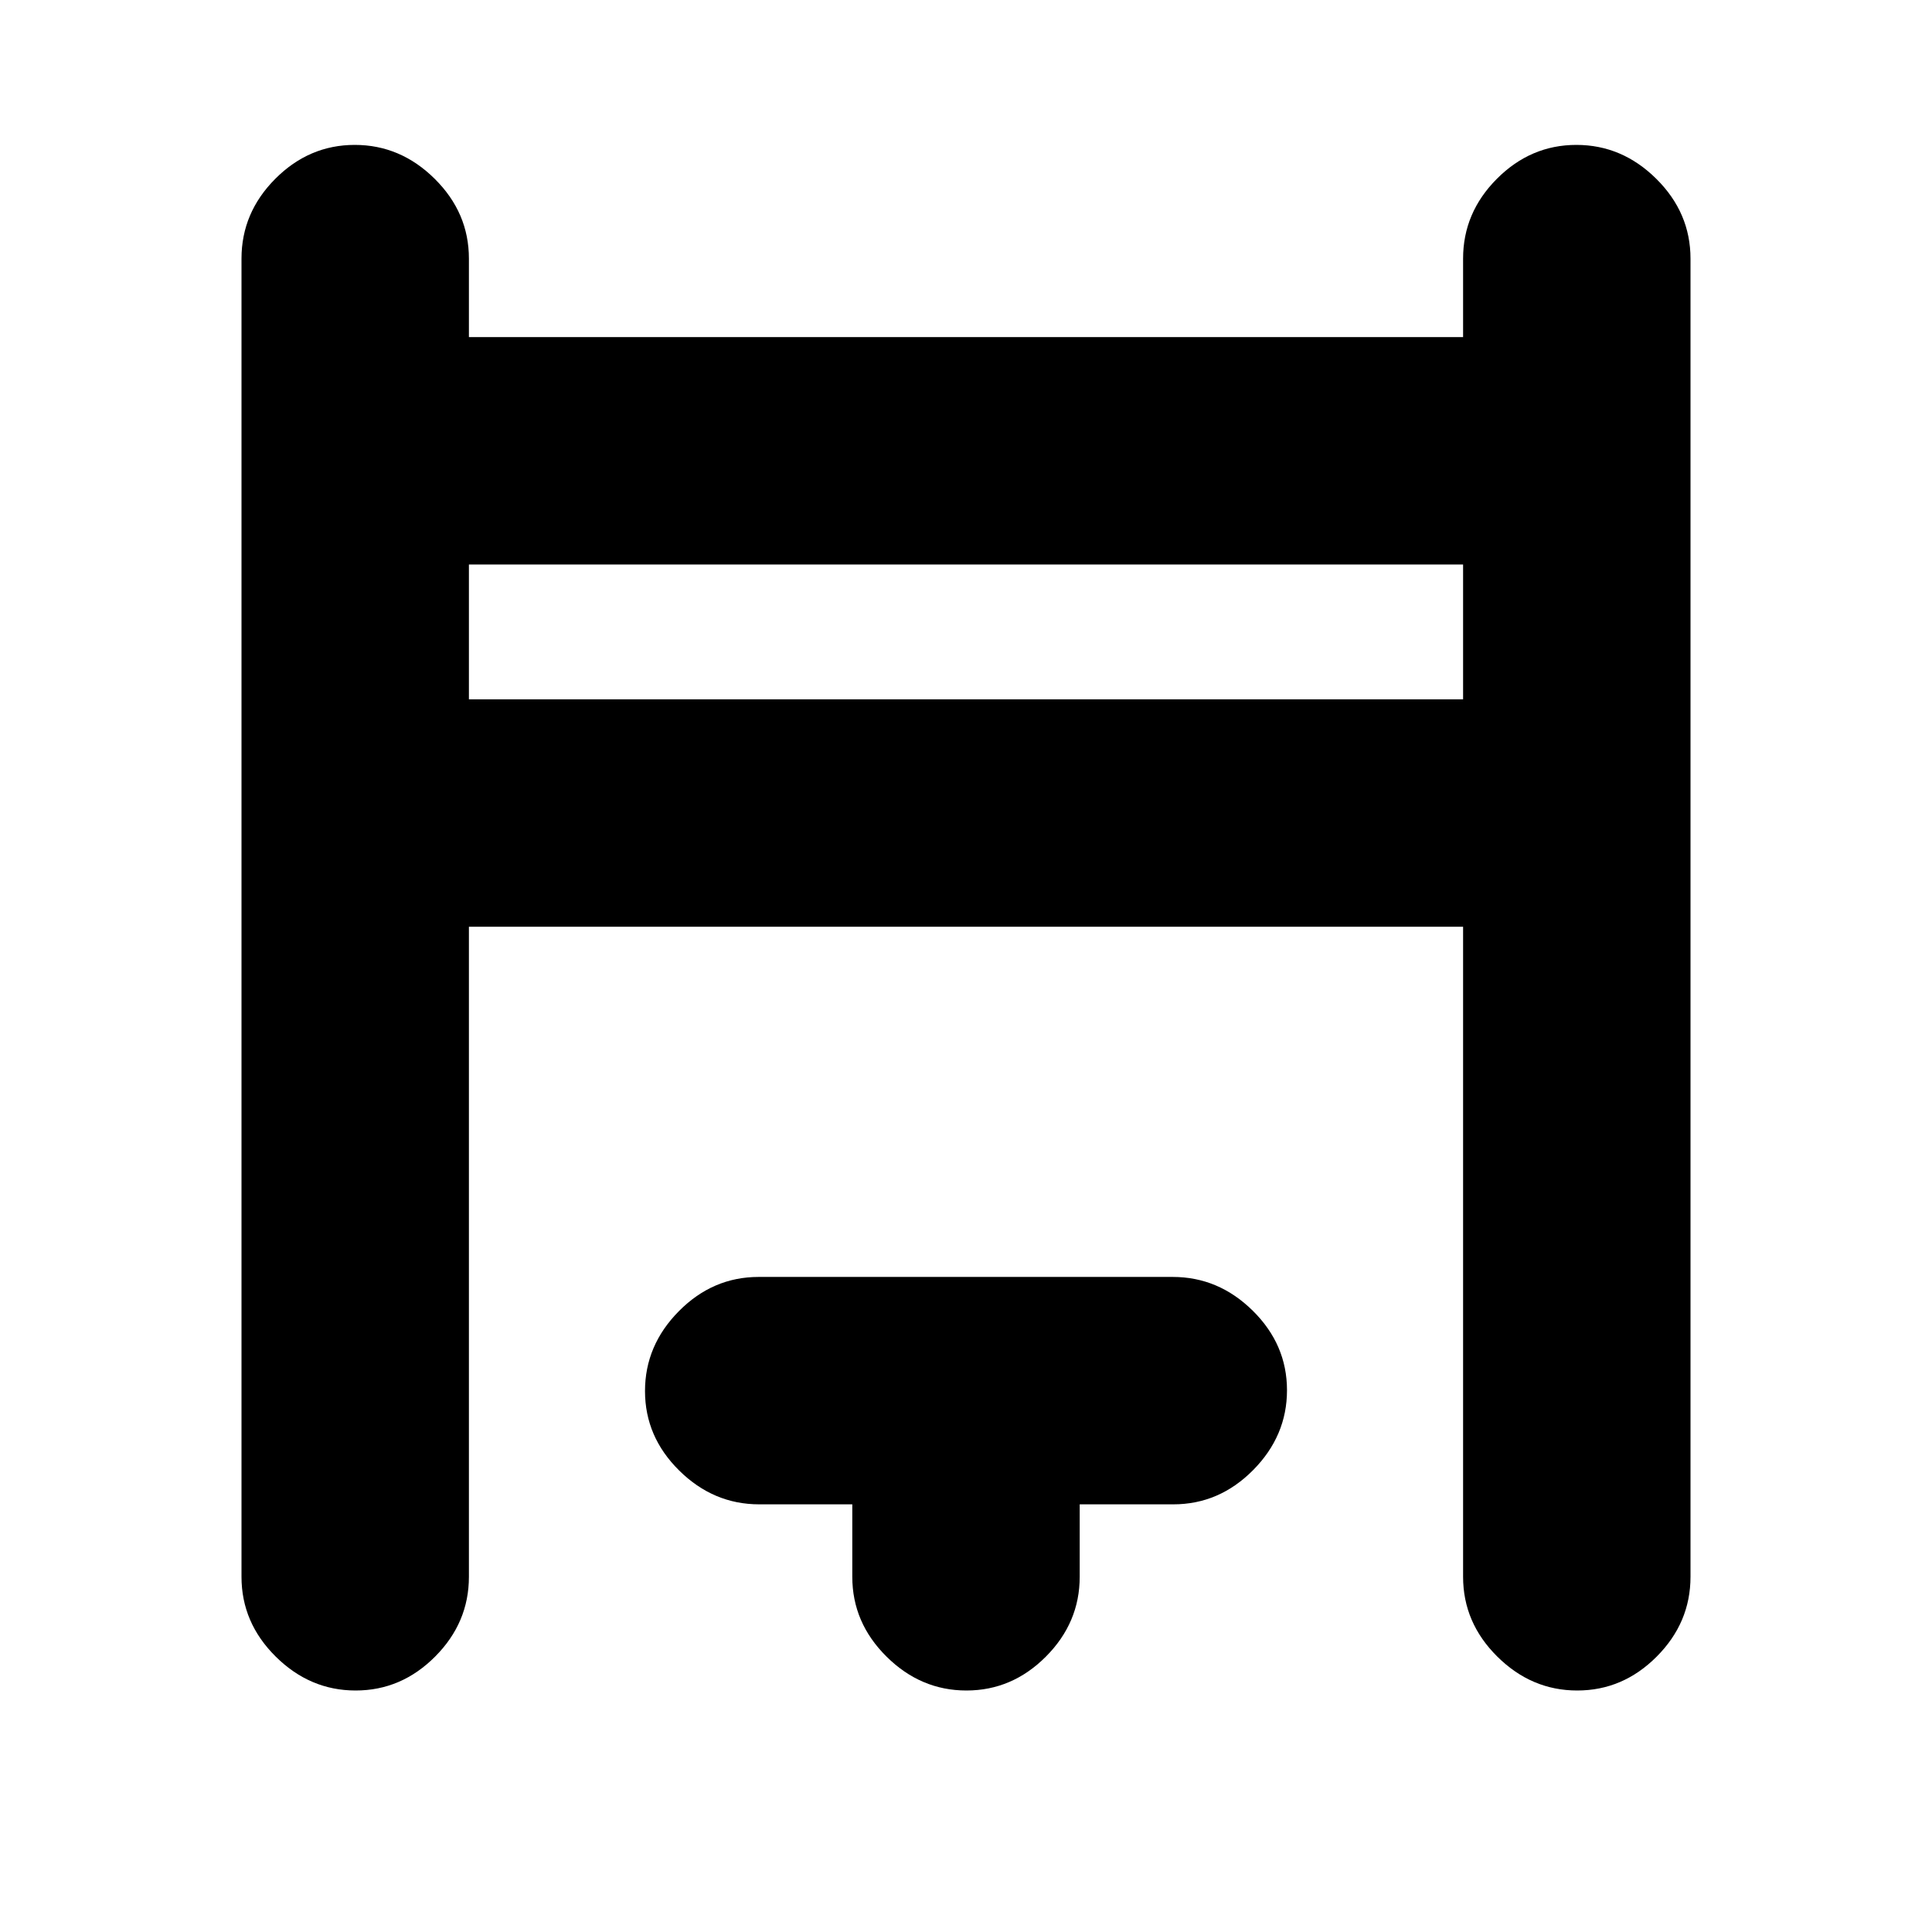 <svg xmlns="http://www.w3.org/2000/svg" height="20" viewBox="0 -960 960 960" width="20"><path d="M120-176.5v-655q0-22.8 16.79-39.65Q153.58-888 176.29-888T216-871.15q17 16.85 17 39.65v39h494v-39q0-22.8 16.79-39.65Q760.58-888 783.29-888T823-871.15q17 16.85 17 39.65v655q0 22.8-16.79 39.65Q806.42-120 783.71-120T744-136.85q-17-16.85-17-39.65v-323H233v323q0 22.8-16.79 39.65Q199.42-120 176.71-120T137-136.85q-17-16.85-17-39.65Zm113-436h494v-67H233v67Zm190.5 436v-36h-46.25q-22.75 0-39.75-16.79t-17-39.5q0-22.71 16.84-39.71t39.62-17h205.76q22.78 0 39.78 16.79t17 39.5q0 22.71-16.85 39.71t-39.65 17h-46.5v36q0 22.8-16.79 39.65Q502.92-120 480.21-120t-39.71-16.85q-17-16.85-17-39.65ZM233-612.5v-67 67Z"/></svg>